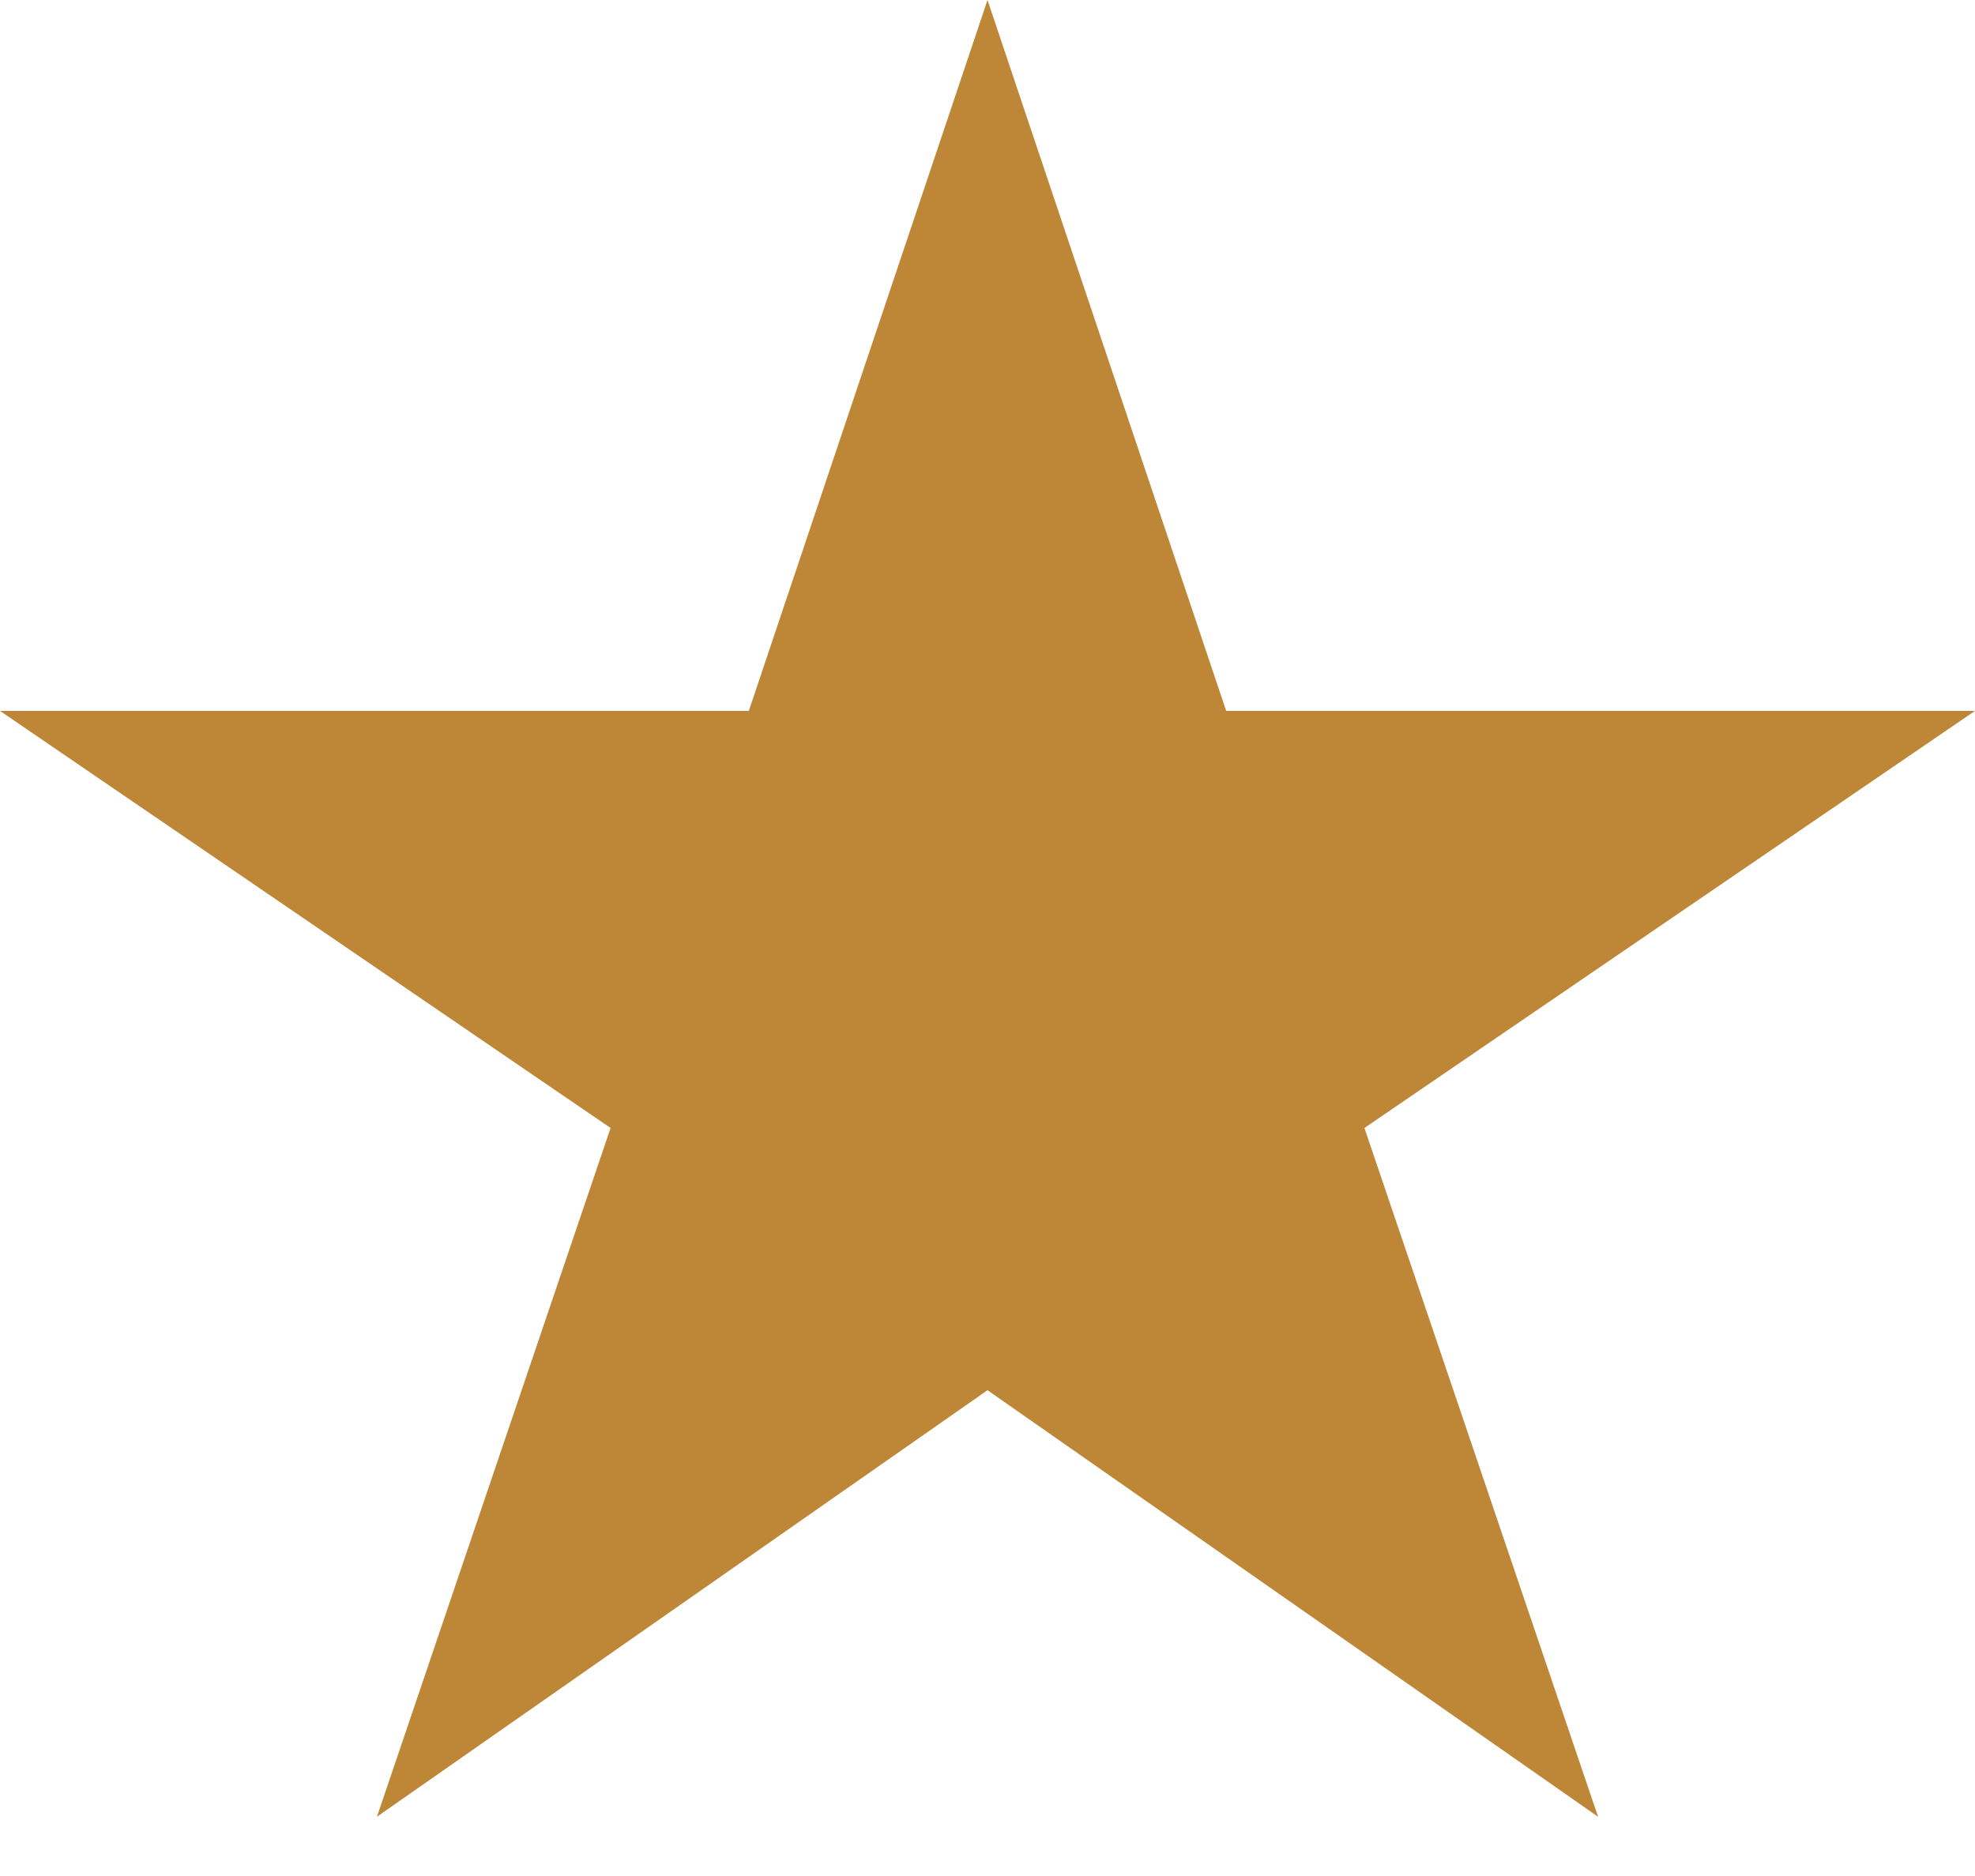 <svg width="20" height="19" viewBox="0 0 20 19" fill="none" xmlns="http://www.w3.org/2000/svg">
<path d="M10 14.08L16.183 18.4L13.817 11.424L20 7.2H12.417L10 0L7.583 7.2H0L6.183 11.424L3.817 18.4L10 14.08Z" fill="#BD8737"/>
</svg>
